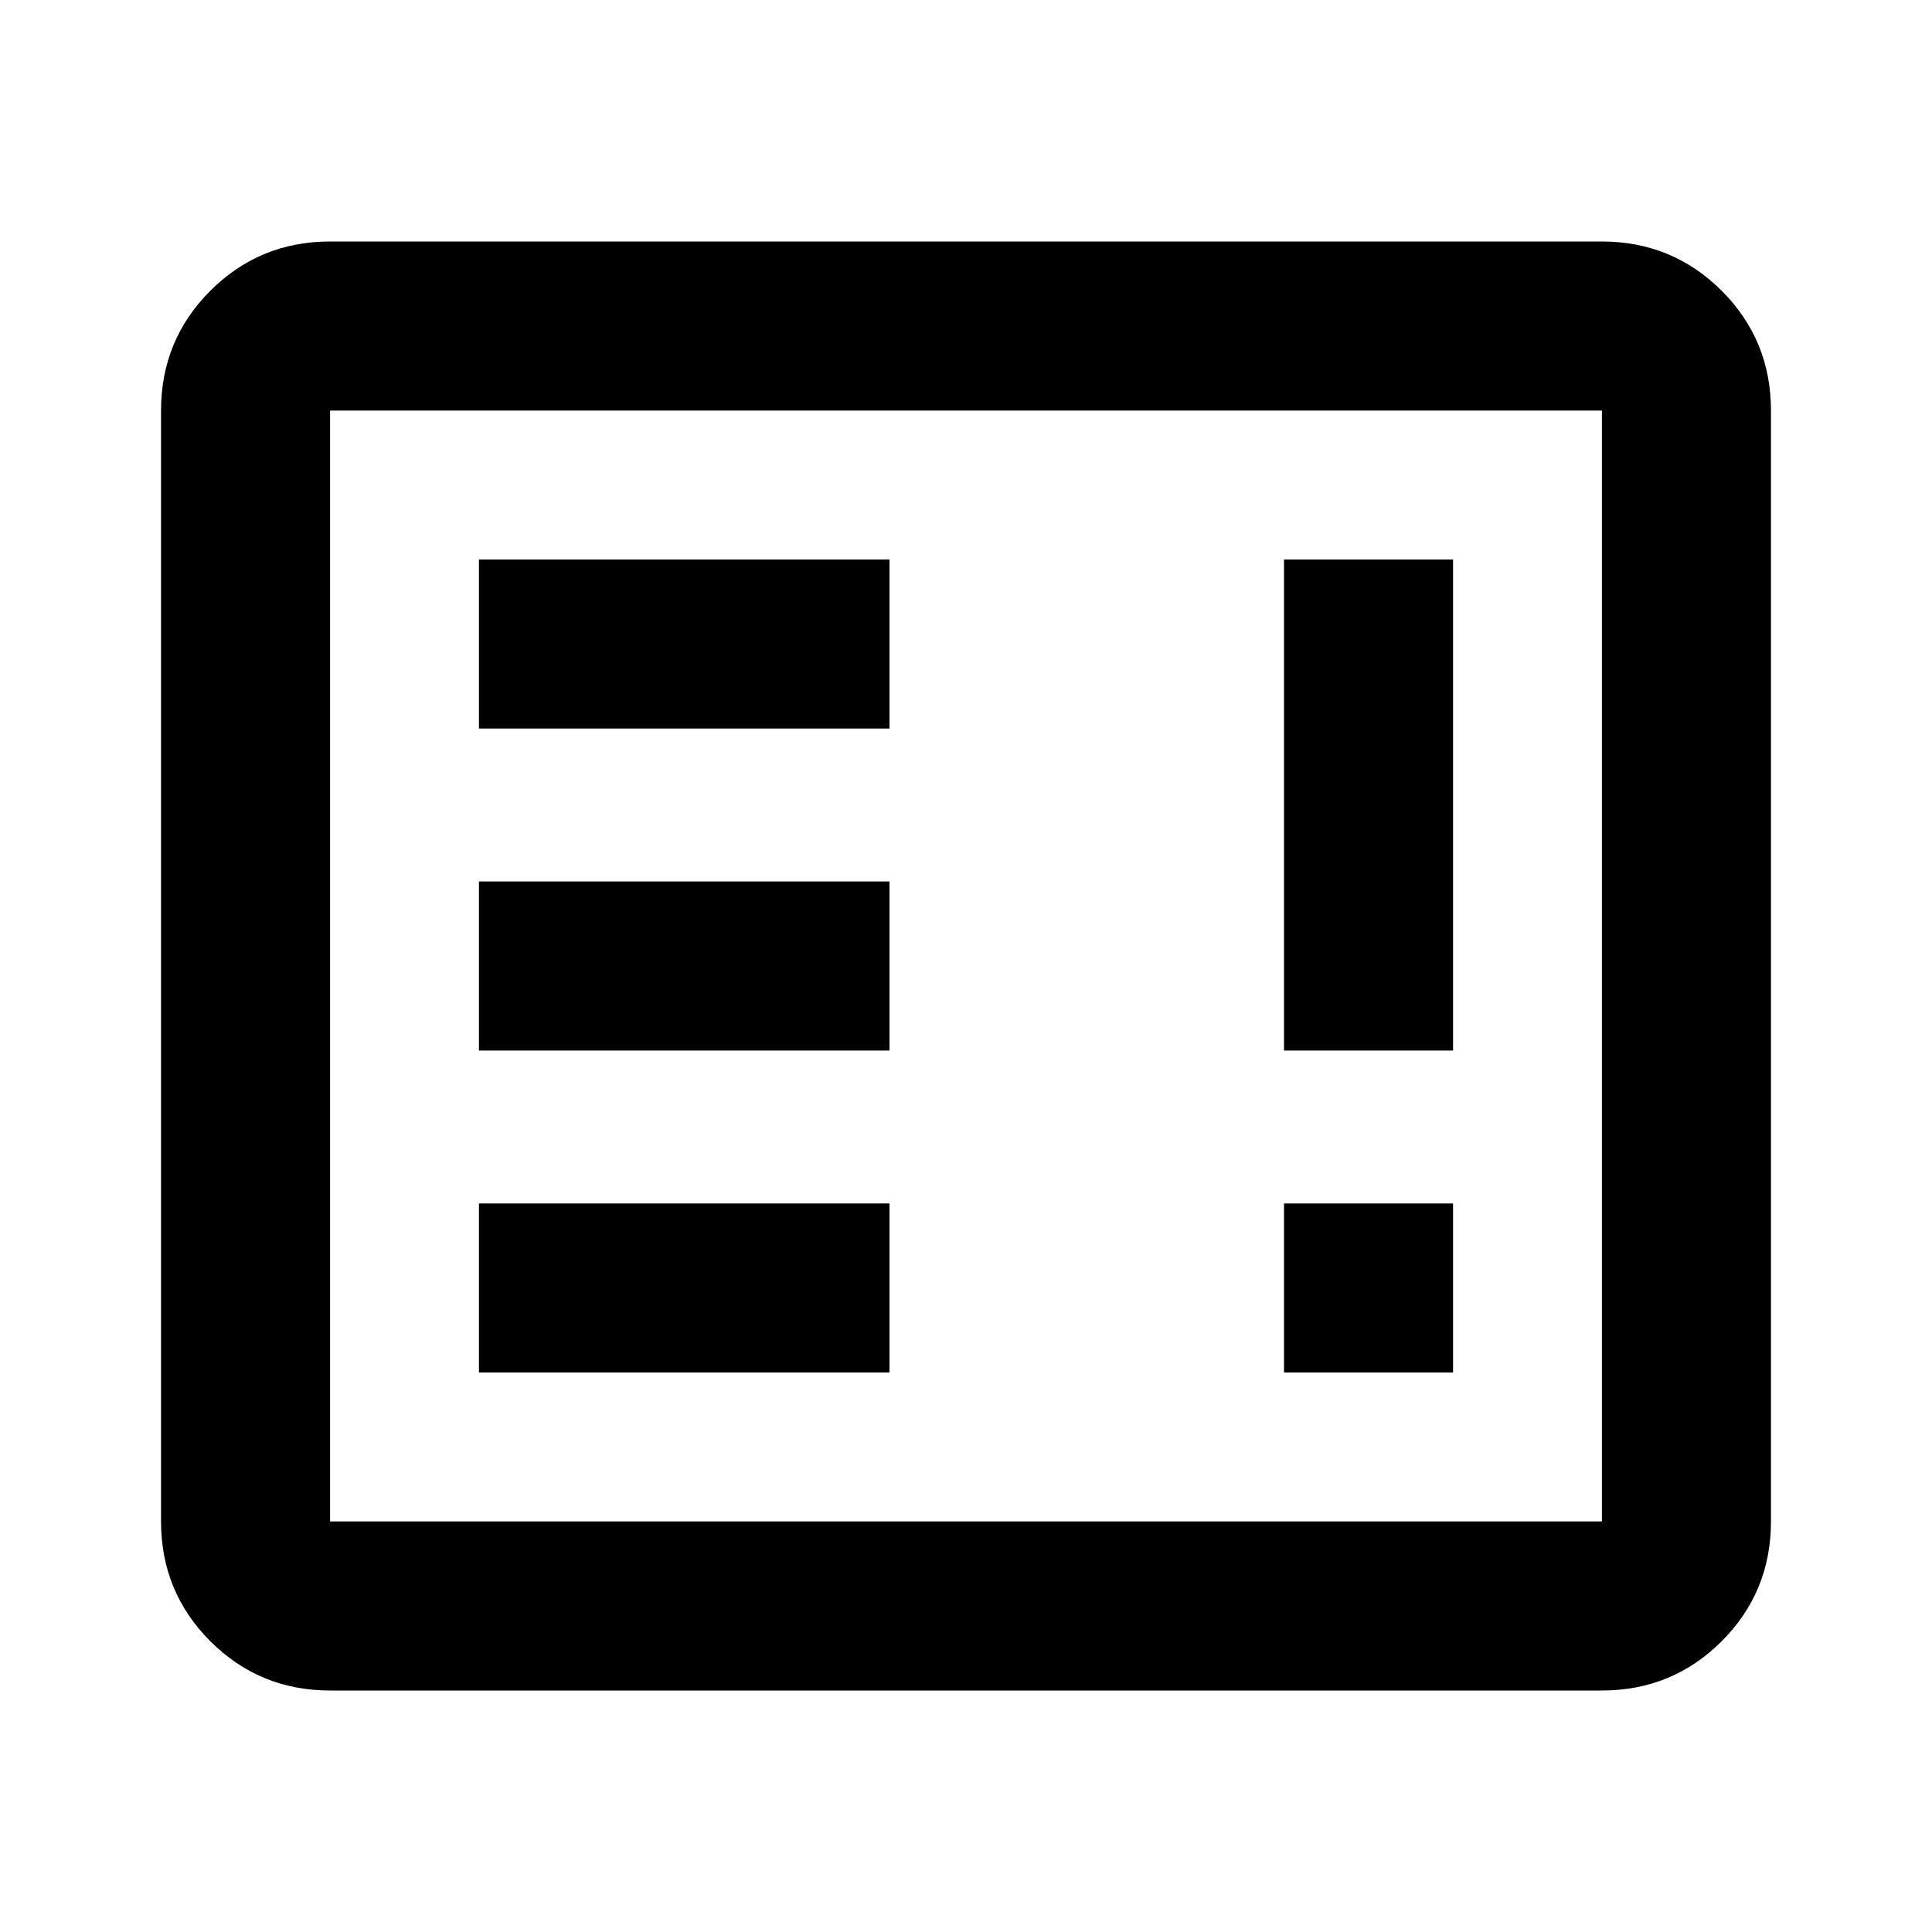 <svg xmlns="http://www.w3.org/2000/svg" height="20" width="20"><path d="M4.958 14.208H9.208V12.458H4.958ZM4.958 10.875H9.208V9.125H4.958ZM4.958 7.542H9.208V5.792H4.958ZM13.292 14.208H15.042V12.458H13.292ZM13.292 10.875H15.042V5.792H13.292ZM3.417 17.5Q2.688 17.5 2.177 16.99Q1.667 16.479 1.667 15.75V4.25Q1.667 3.521 2.177 3.01Q2.688 2.5 3.417 2.5H16.583Q17.312 2.5 17.823 3.01Q18.333 3.521 18.333 4.25V15.75Q18.333 16.479 17.823 16.99Q17.312 17.5 16.583 17.5ZM3.417 15.75H16.583Q16.583 15.75 16.583 15.75Q16.583 15.75 16.583 15.75V4.25Q16.583 4.25 16.583 4.25Q16.583 4.25 16.583 4.25H3.417Q3.417 4.25 3.417 4.25Q3.417 4.25 3.417 4.25V15.75Q3.417 15.75 3.417 15.75Q3.417 15.75 3.417 15.75Z"/></svg>